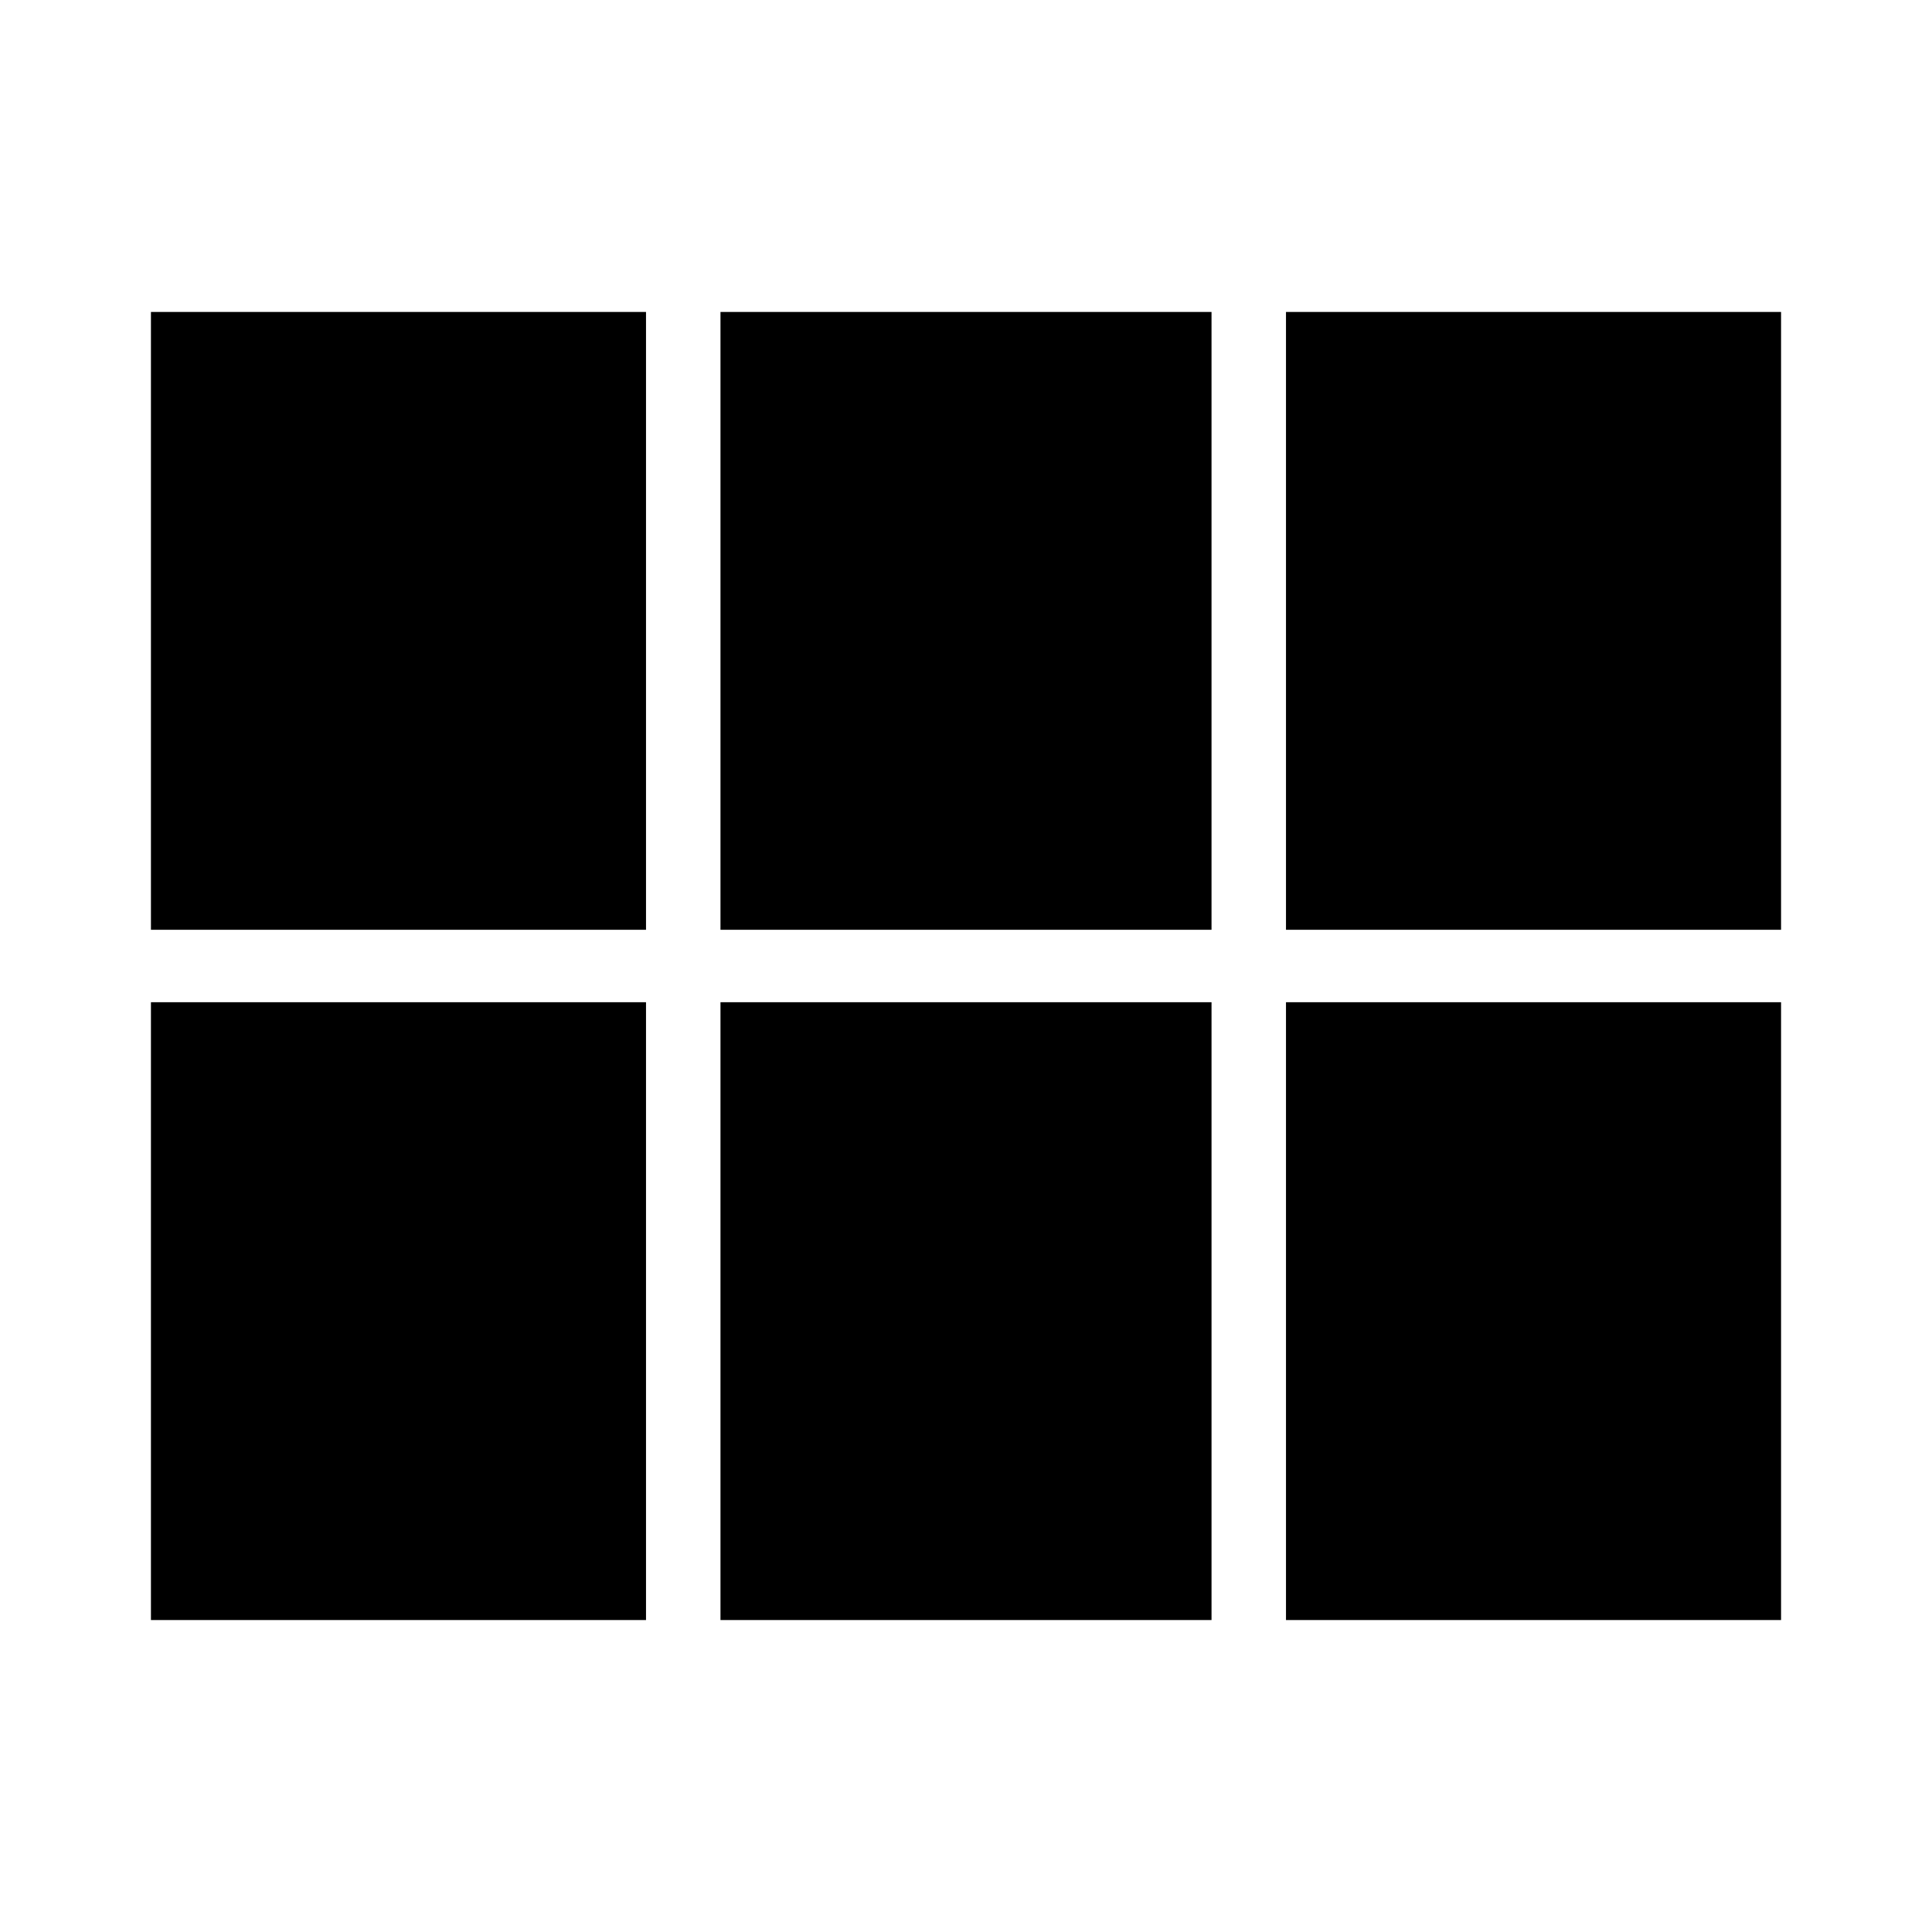 <svg xmlns="http://www.w3.org/2000/svg" height="48" width="48"><path d="M3.75 23.1V7.75h12.3V23.1Zm14.15 0V7.75h12.2V23.1Zm14.05 0V7.75h12.3V23.1ZM3.75 40.25V24.9h12.3v15.35Zm14.15 0V24.9h12.2v15.35Zm14.05 0V24.9h12.3v15.35Z"/></svg>